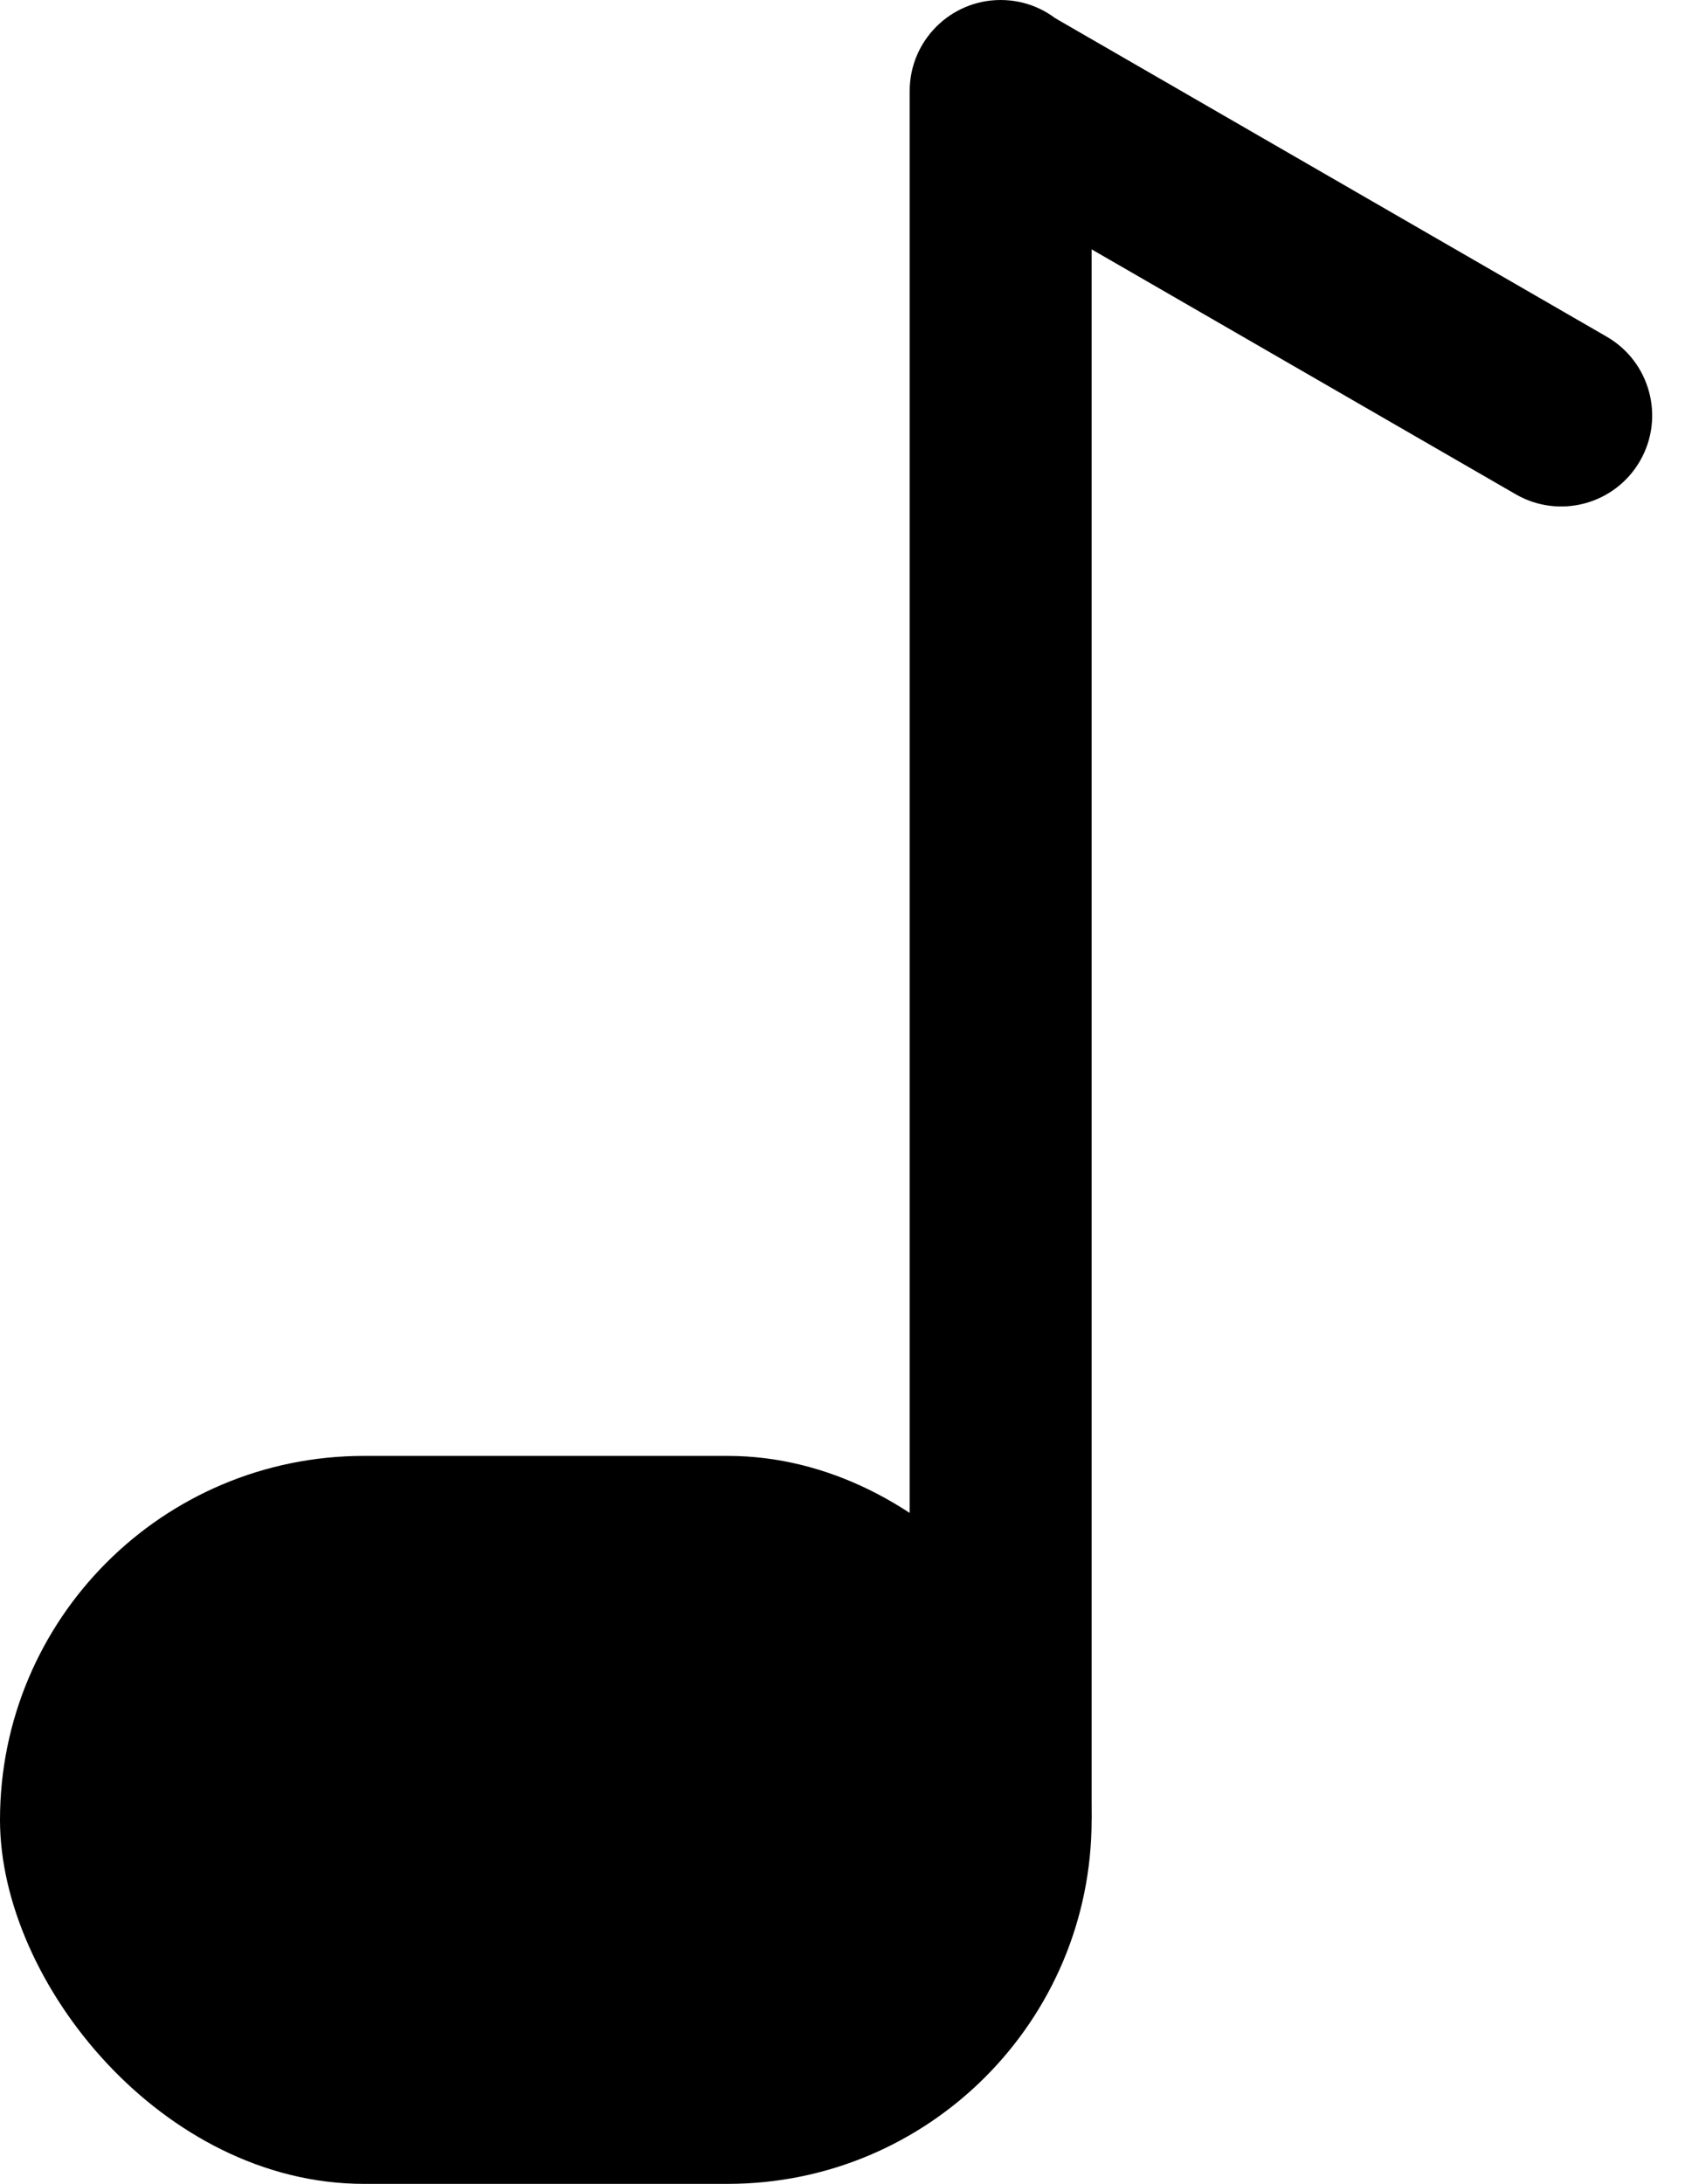 <svg width="93" height="120" viewBox="0 0 93 120" fill="none" xmlns="http://www.w3.org/2000/svg">
<rect y="80" width="60" height="40" rx="20" fill="black"/>
<path d="M50 5C50 2.239 52.239 0 55 0C57.761 0 60 2.239 60 5V100H50V5Z" fill="black"/>
<path d="M53 9.66L58 1L88.311 18.5C90.702 19.881 91.522 22.939 90.141 25.33C88.76 27.721 85.702 28.541 83.311 27.16L53 9.66Z" fill="black"/>
</svg>
